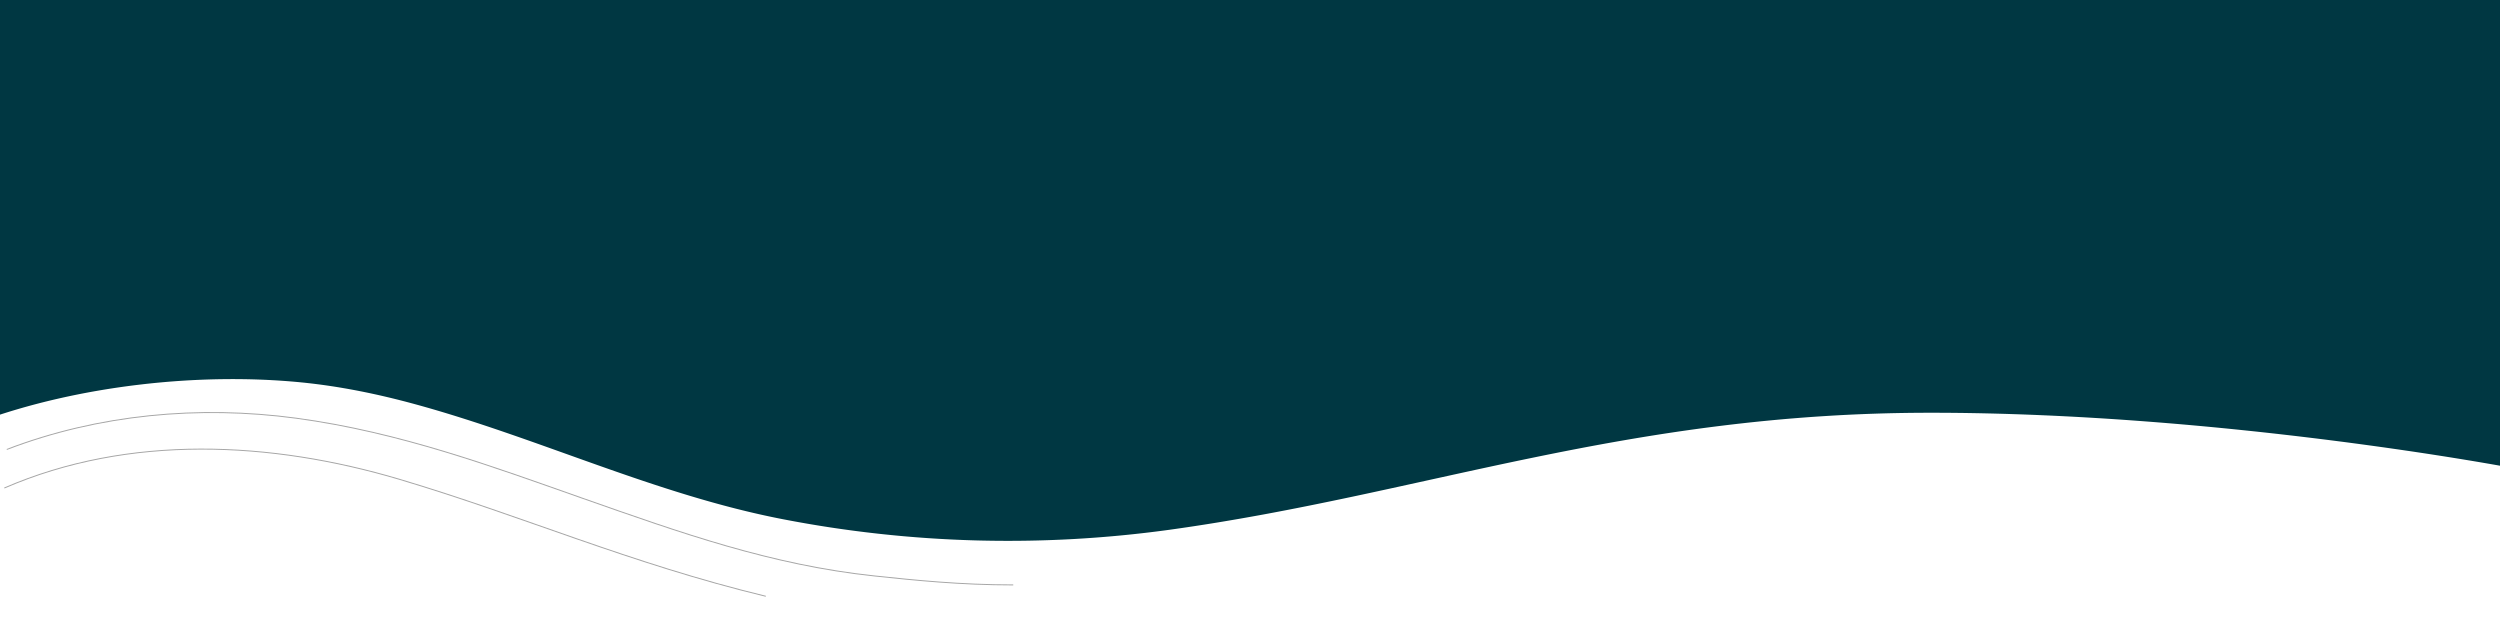 <svg id="Capa_1" data-name="Capa 1" xmlns="http://www.w3.org/2000/svg" viewBox="0 0 1925.3 477.24"><defs><style>.cls-1{fill:none;stroke:#a5a5a5;stroke-miterlimit:10;stroke-width:0.75px;}.cls-2{fill:#003742;}</style></defs><title>que-es-ruta-tic2</title><path class="cls-1" d="M5.21,346.13C75.73,319.1,153.12,312,228,322.05c80.51,10.86,151.85,37.5,220.86,61.76,75.5,26.55,144.86,51.29,224.61,59.74,31.45,3.33,66,6.91,106.85,6.91"/><path class="cls-1" d="M3.33,375.83c96-41.69,205.7-36,304.28-6.71,94.6,28.13,177.57,64.79,282.16,90.08"/><path class="cls-2" d="M-15.49-10.77H1934.42l1,371.28s-222.87-42.64-448.49-42.64C1252,317.87,1097,380.73,900.56,408a910.08,910.08,0,0,1-297.73-8.16c-98-19-187.18-62.28-283-88.51-28.58-7.82-57.67-13.81-87.17-16.78-79.88-8-173,2.63-248.19,30.14Z"/></svg>